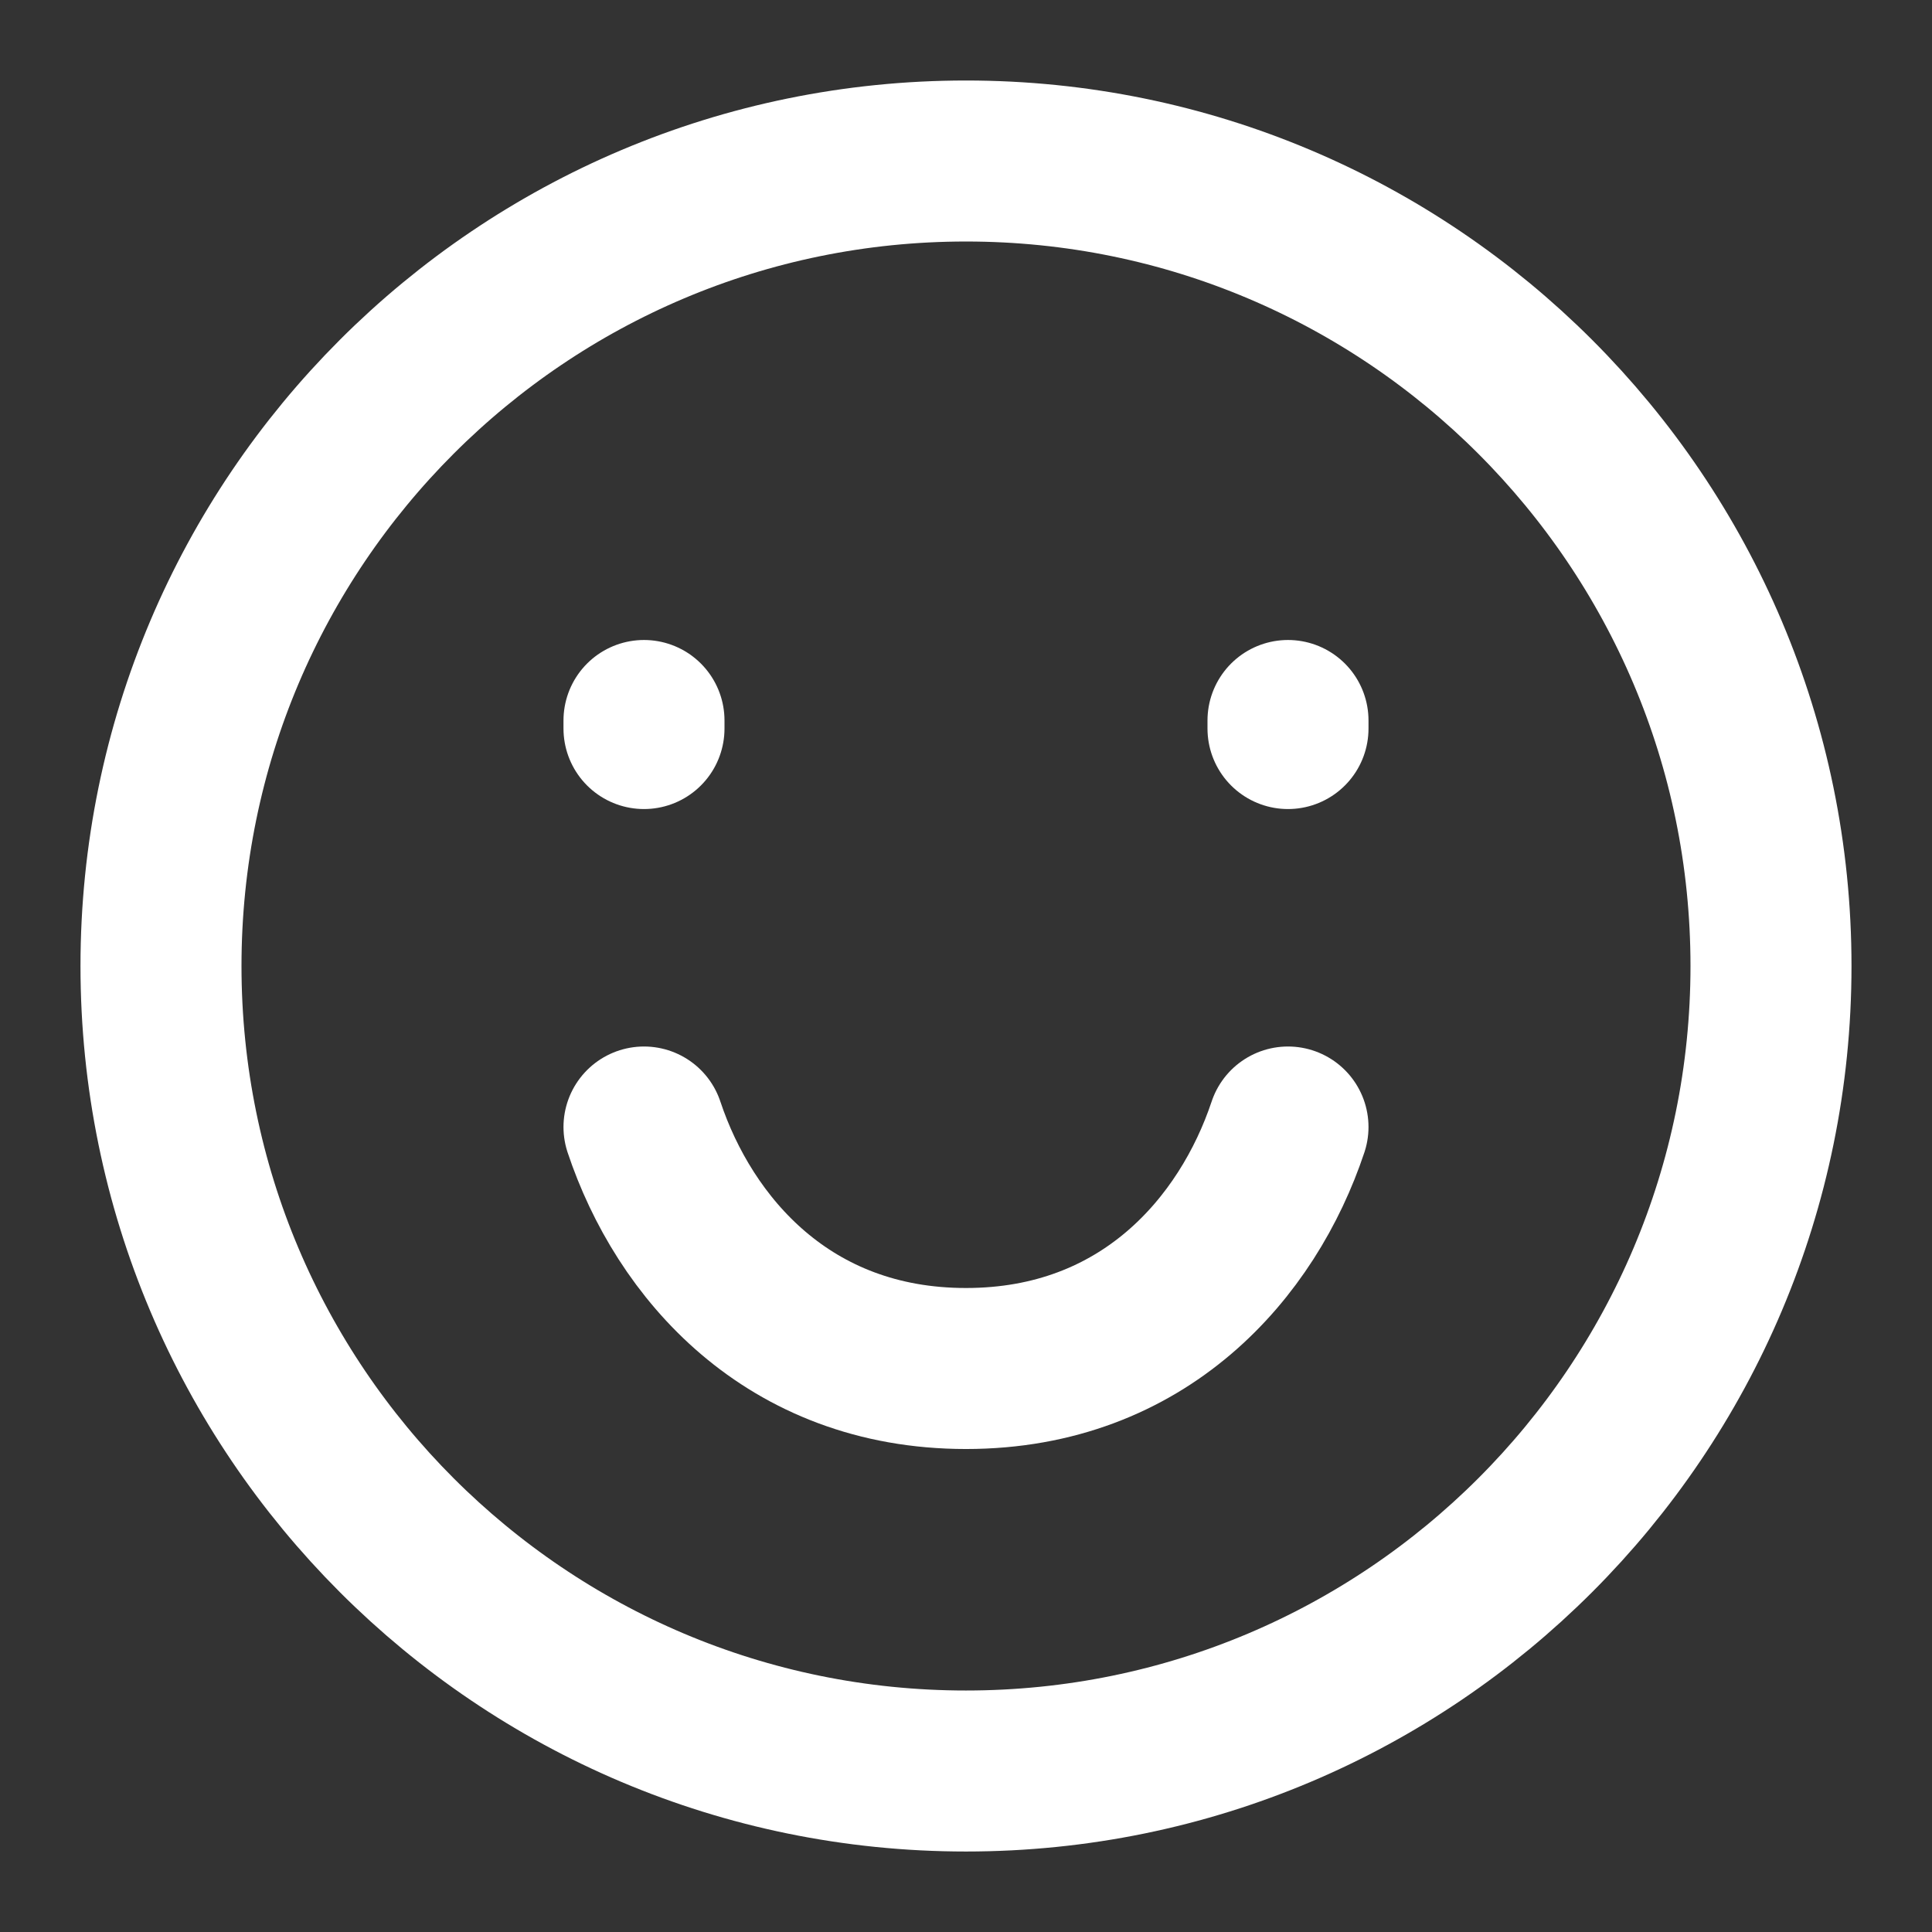 <svg width="119" height="119" viewBox="0 0 119 119" fill="none" xmlns="http://www.w3.org/2000/svg">
<rect x="0" y="0" width="119" height="119" fill="#333333" stroke="none"/>
<path d="M59.499 109.084C86.883 109.084 109.083 86.884 109.083 59.5C109.083 32.116 86.883 9.917 59.499 9.917C32.115 9.917 9.916 32.116 9.916 59.5C9.916 86.884 32.115 109.084 59.499 109.084Z" stroke="white" stroke-width="9.917" stroke-linecap="round"/>
<path d="M39.666 44.874V44.378M79.333 44.874V44.378" stroke="white" stroke-width="9.917" stroke-linecap="round"/>
<path d="M79.333 69.417C76.853 76.855 70.457 84.292 59.499 84.292C48.541 84.292 42.145 76.855 39.666 69.417" stroke="white" stroke-width="9.917" stroke-linecap="round" stroke-linejoin="round"/>
</svg>
